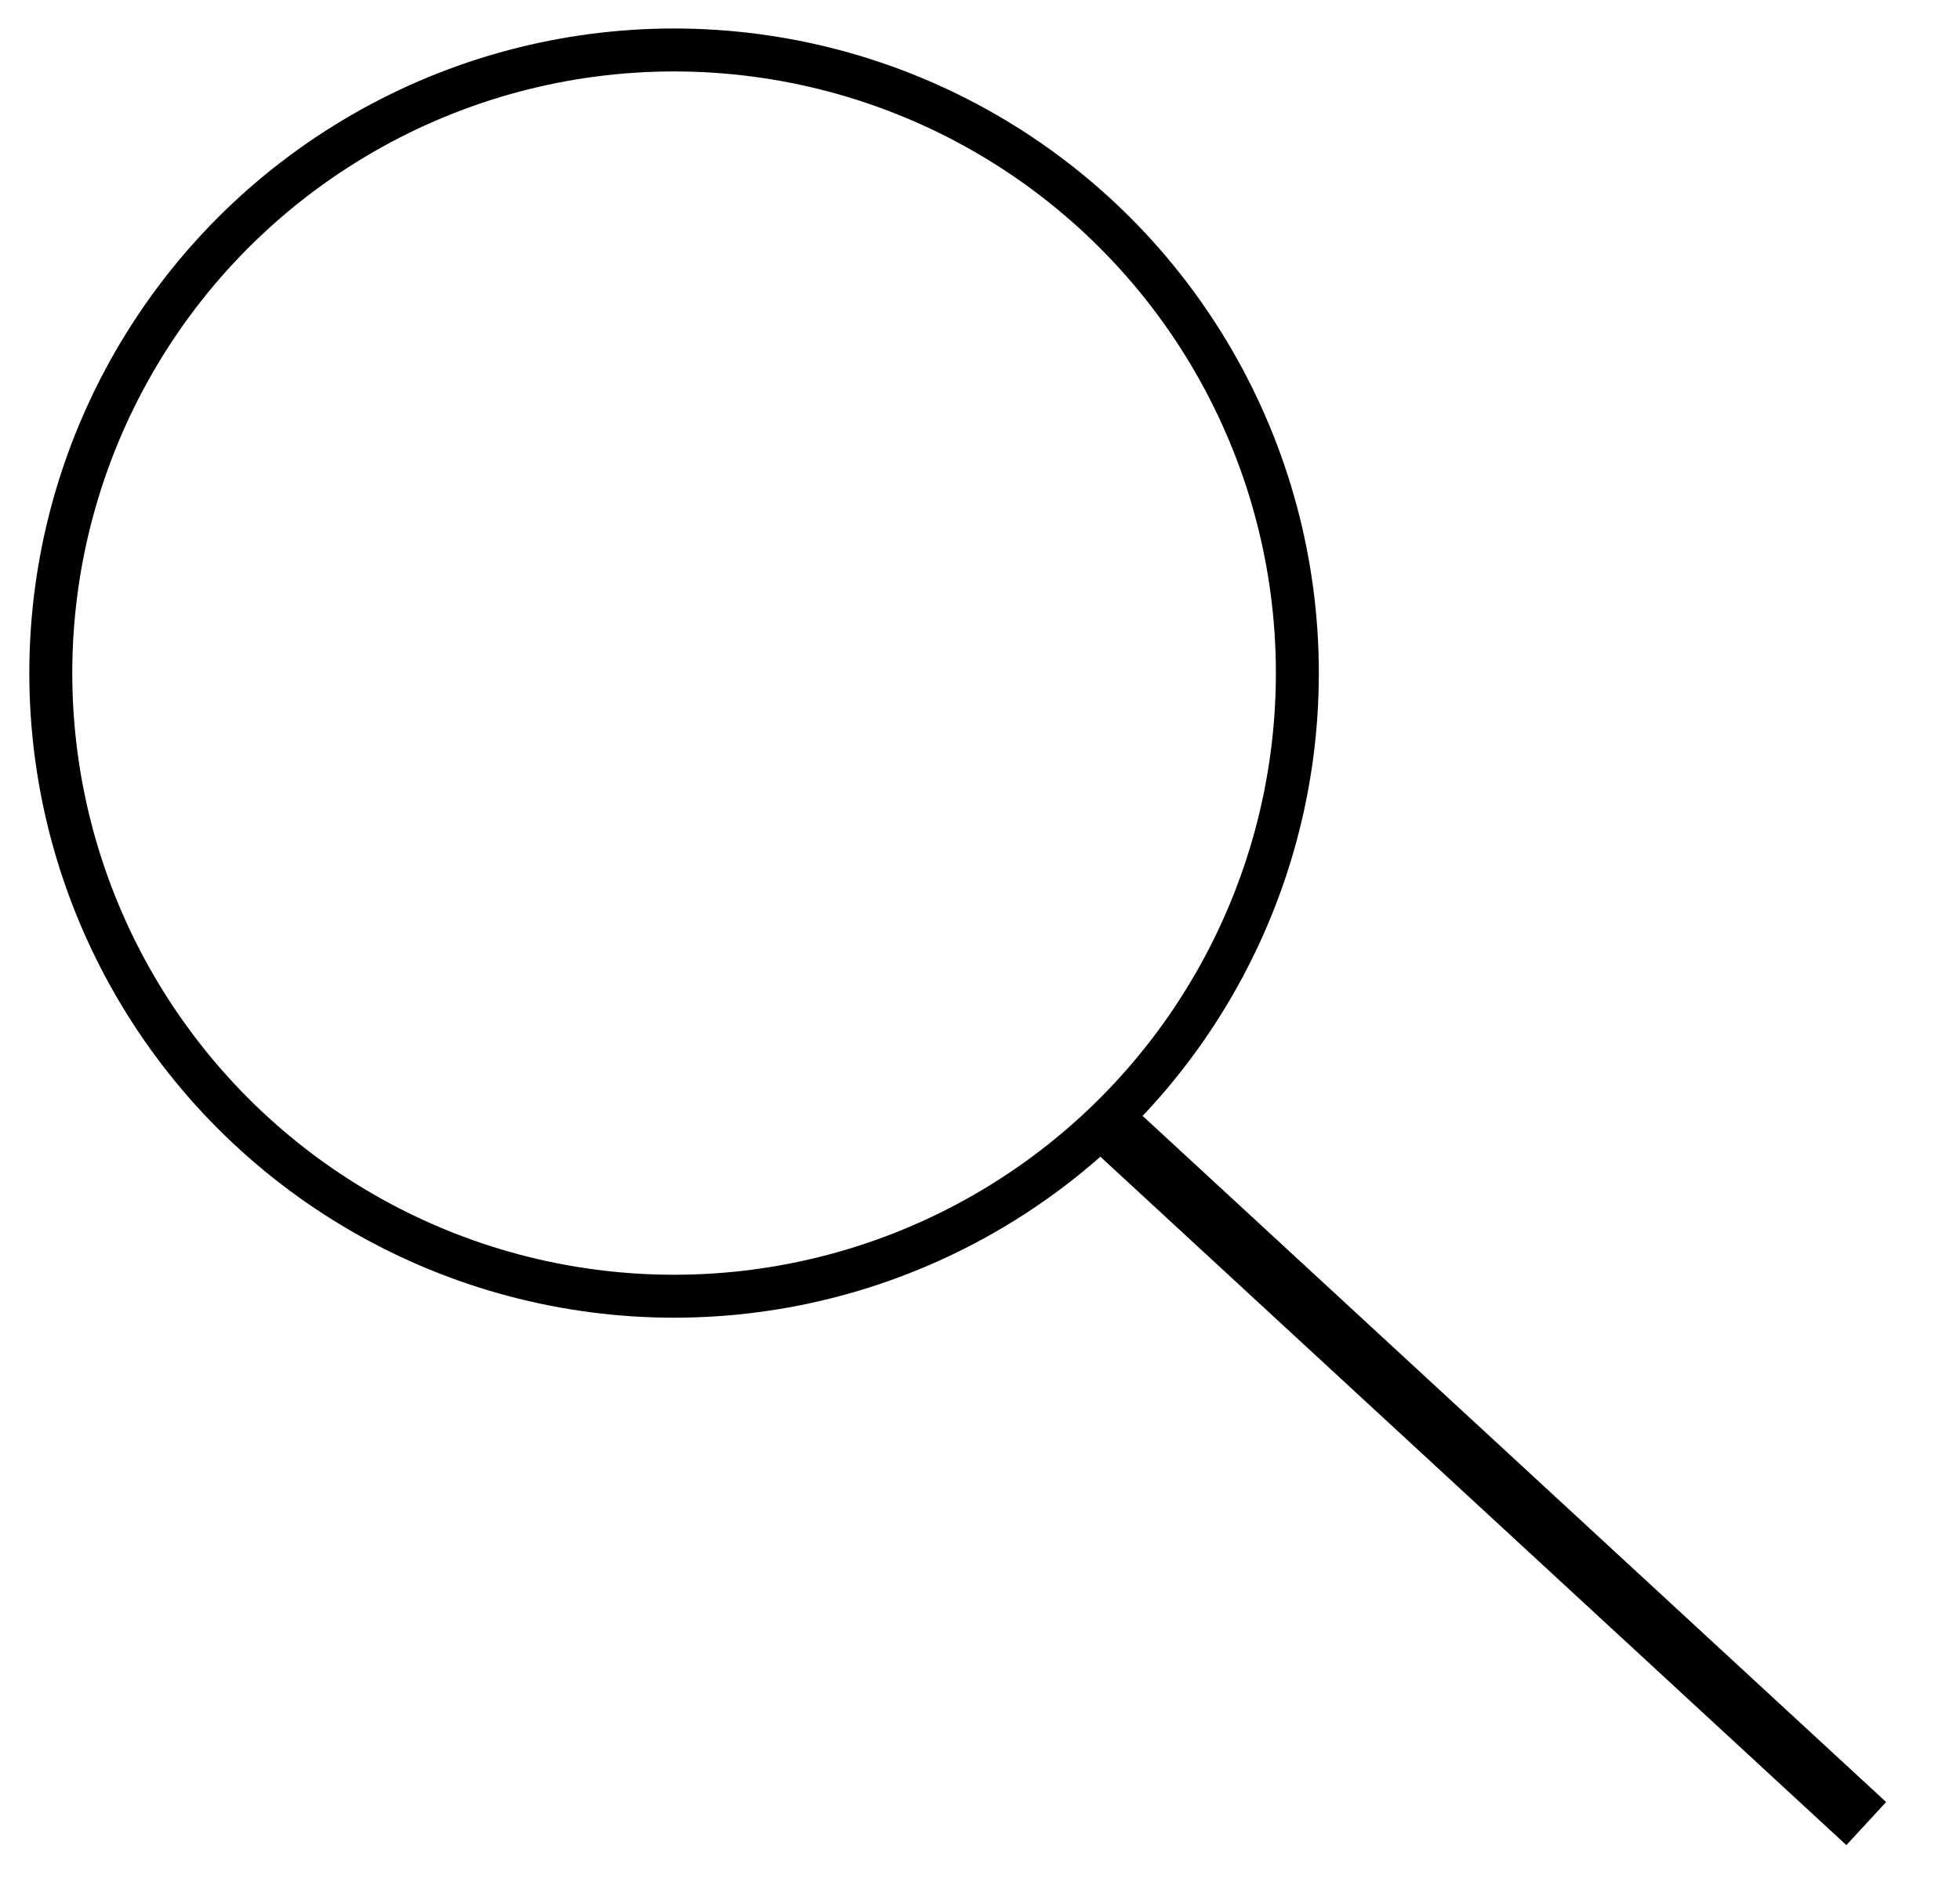 <svg width="24" height="23" viewBox="0 0 24 23" fill="none" xmlns="http://www.w3.org/2000/svg">
<circle cx="8.254" cy="8.244" r="7.632" stroke="black" stroke-width="0.526"/>
<line x1="13.521" y1="13.722" x2="22.852" y2="22.335" stroke="black" stroke-width="0.718"/>
</svg>
